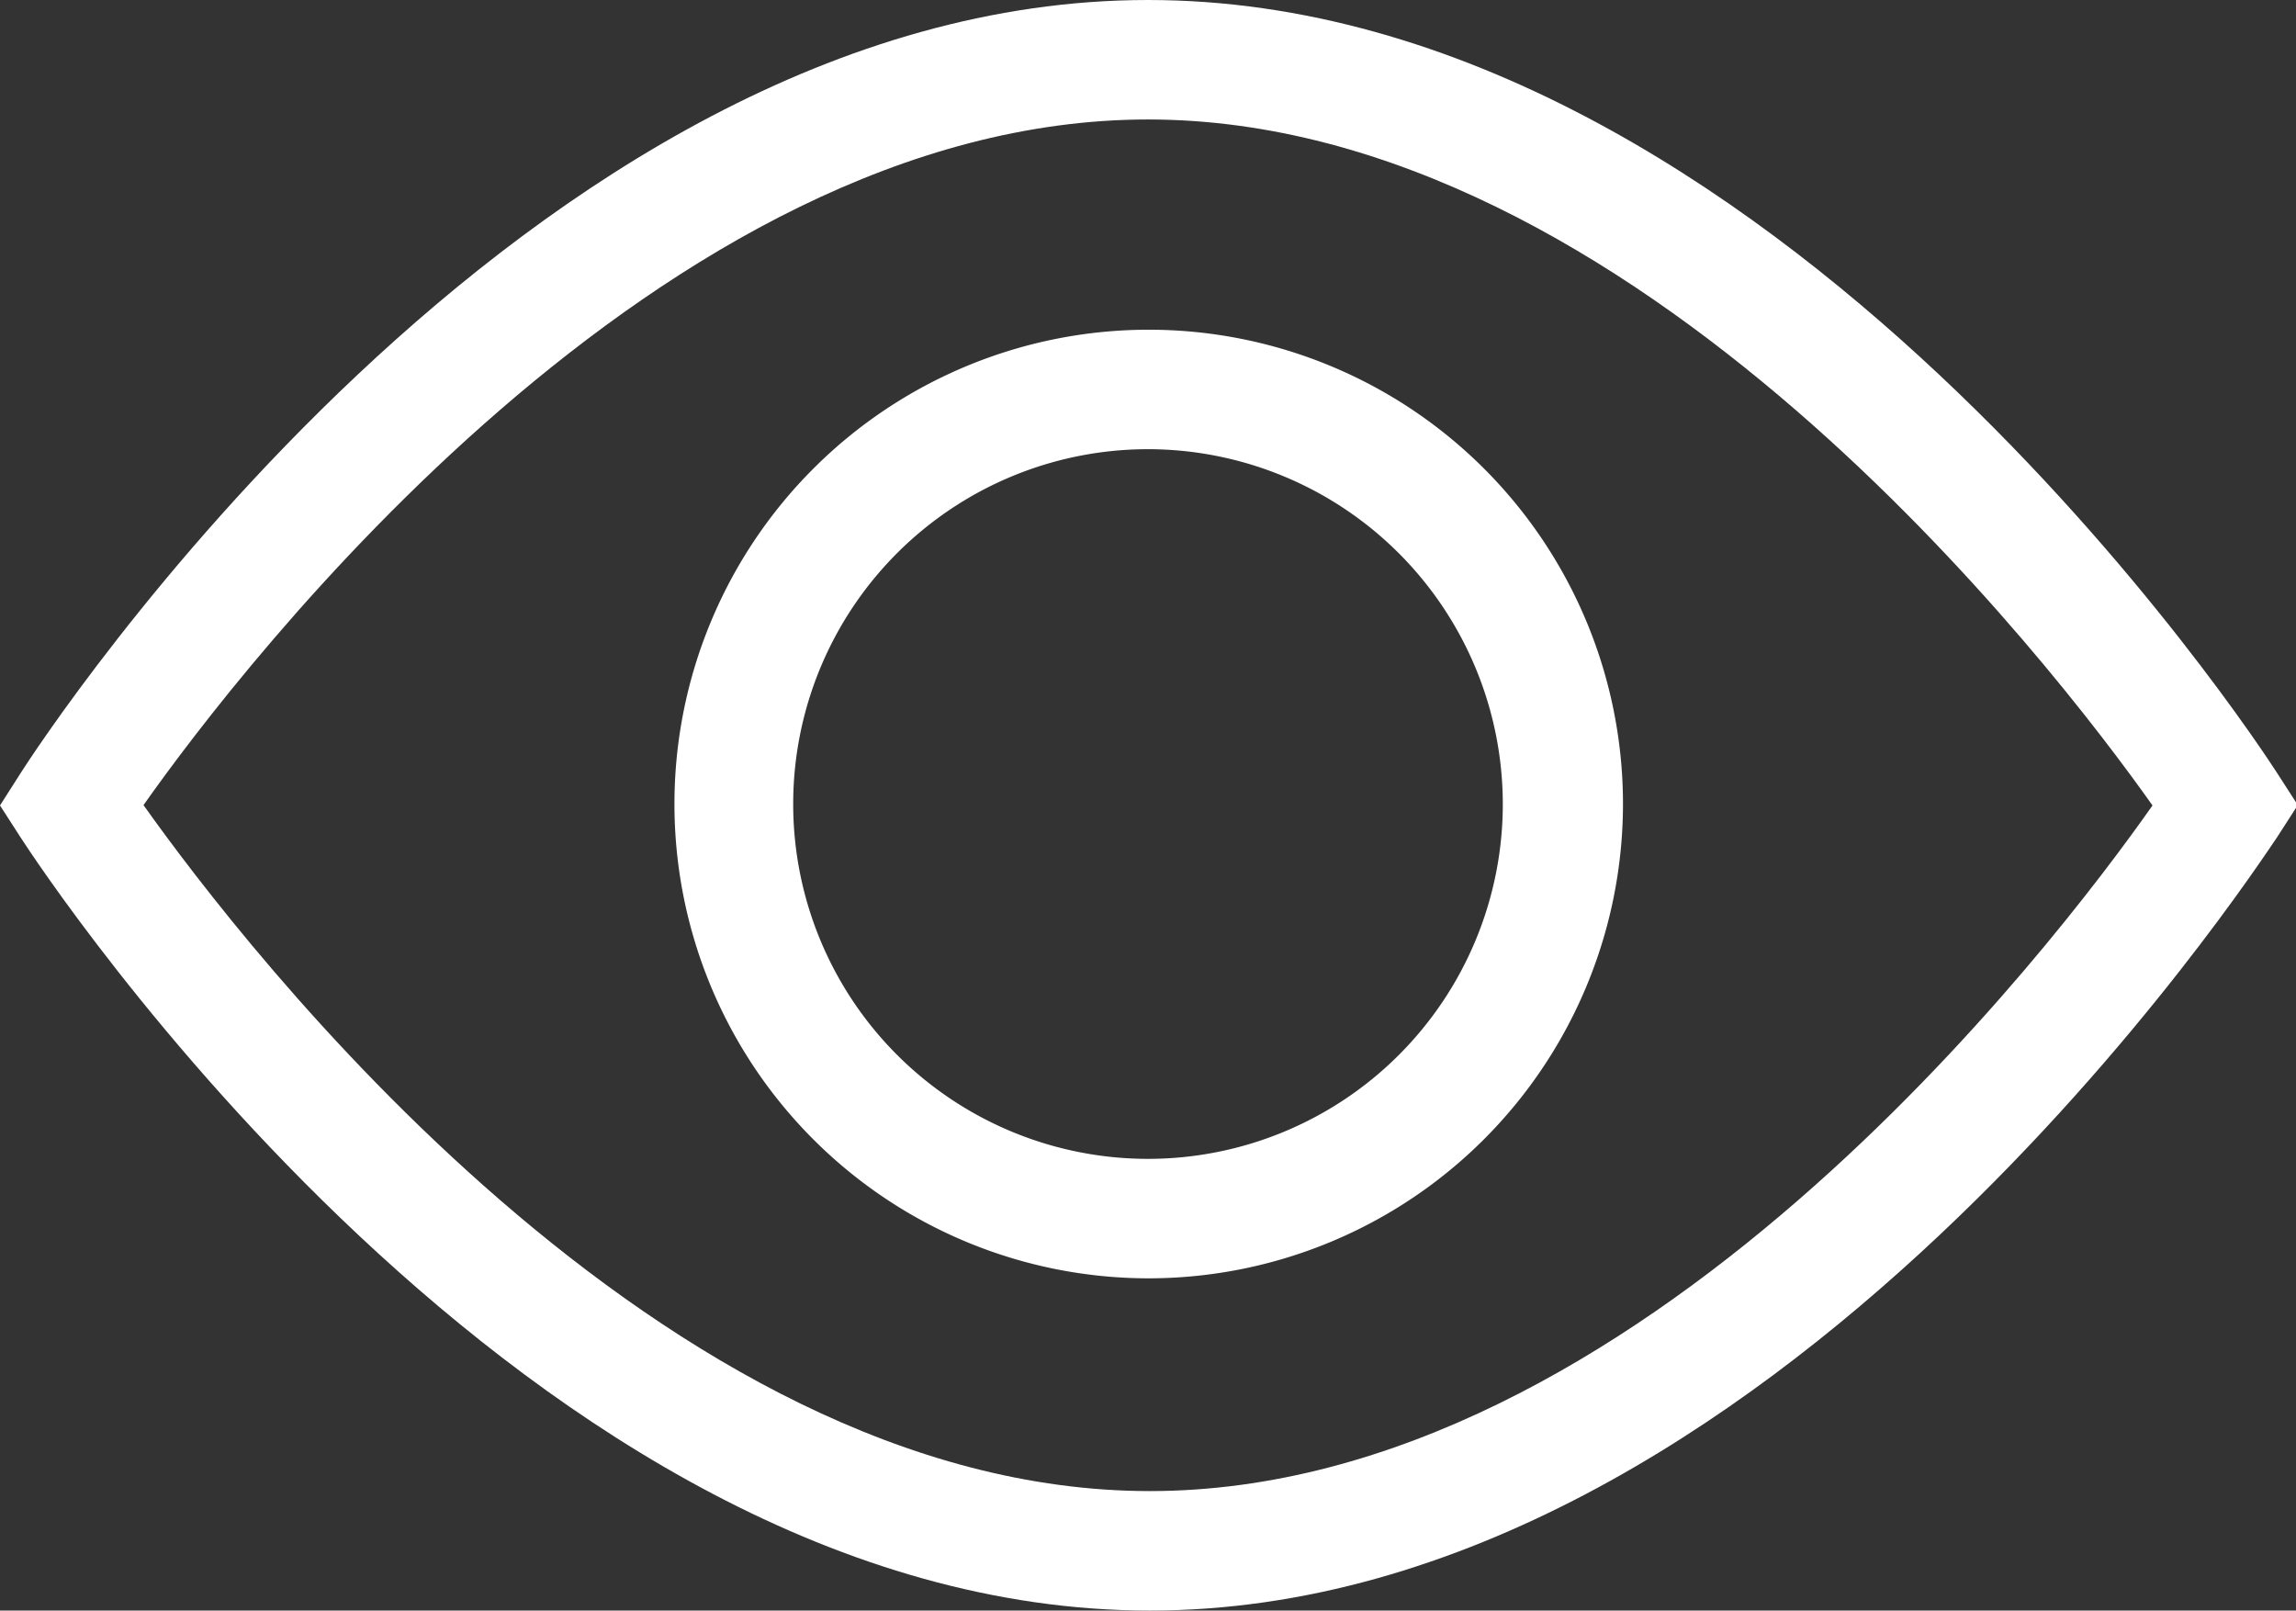 <svg xmlns="http://www.w3.org/2000/svg" viewBox="0 0 64 44.89"><rect x="0" y="0" width="64" height="44.89" fill="#333333" stroke="none"/><defs><style>.cls-1{fill:#fff;}</style></defs><g id="Layer_2" data-name="Layer 2"><g id="Layer_1-2" data-name="Layer 1"><g id="Layer_2-2" data-name="Layer 2"><g id="Layer_1-2-2" data-name="Layer 1-2"><path class="cls-1" d="M32.05,44.89C14.69,44.89,1.15,24.23.58,23.35L0,22.45l.58-.91C1.14,20.66,14.59,0,32,0s30.9,20.66,31.47,21.54l.58.9-.58.9C62.86,24.22,49.41,44.89,32.05,44.89ZM4,22.44c2.77,3.9,14.43,19.12,28.05,19.12S57.26,26.35,60,22.45C57.24,18.55,45.57,3.33,32,3.33S6.75,18.54,4,22.44Z"/><path class="cls-1" d="M32,35.63A13.22,13.22,0,1,1,45.24,22.41,13.23,13.23,0,0,1,32,35.63Zm0-23.11a9.89,9.89,0,1,0,9.89,9.89A9.9,9.9,0,0,0,32,12.52Z"/></g></g></g></g></svg>